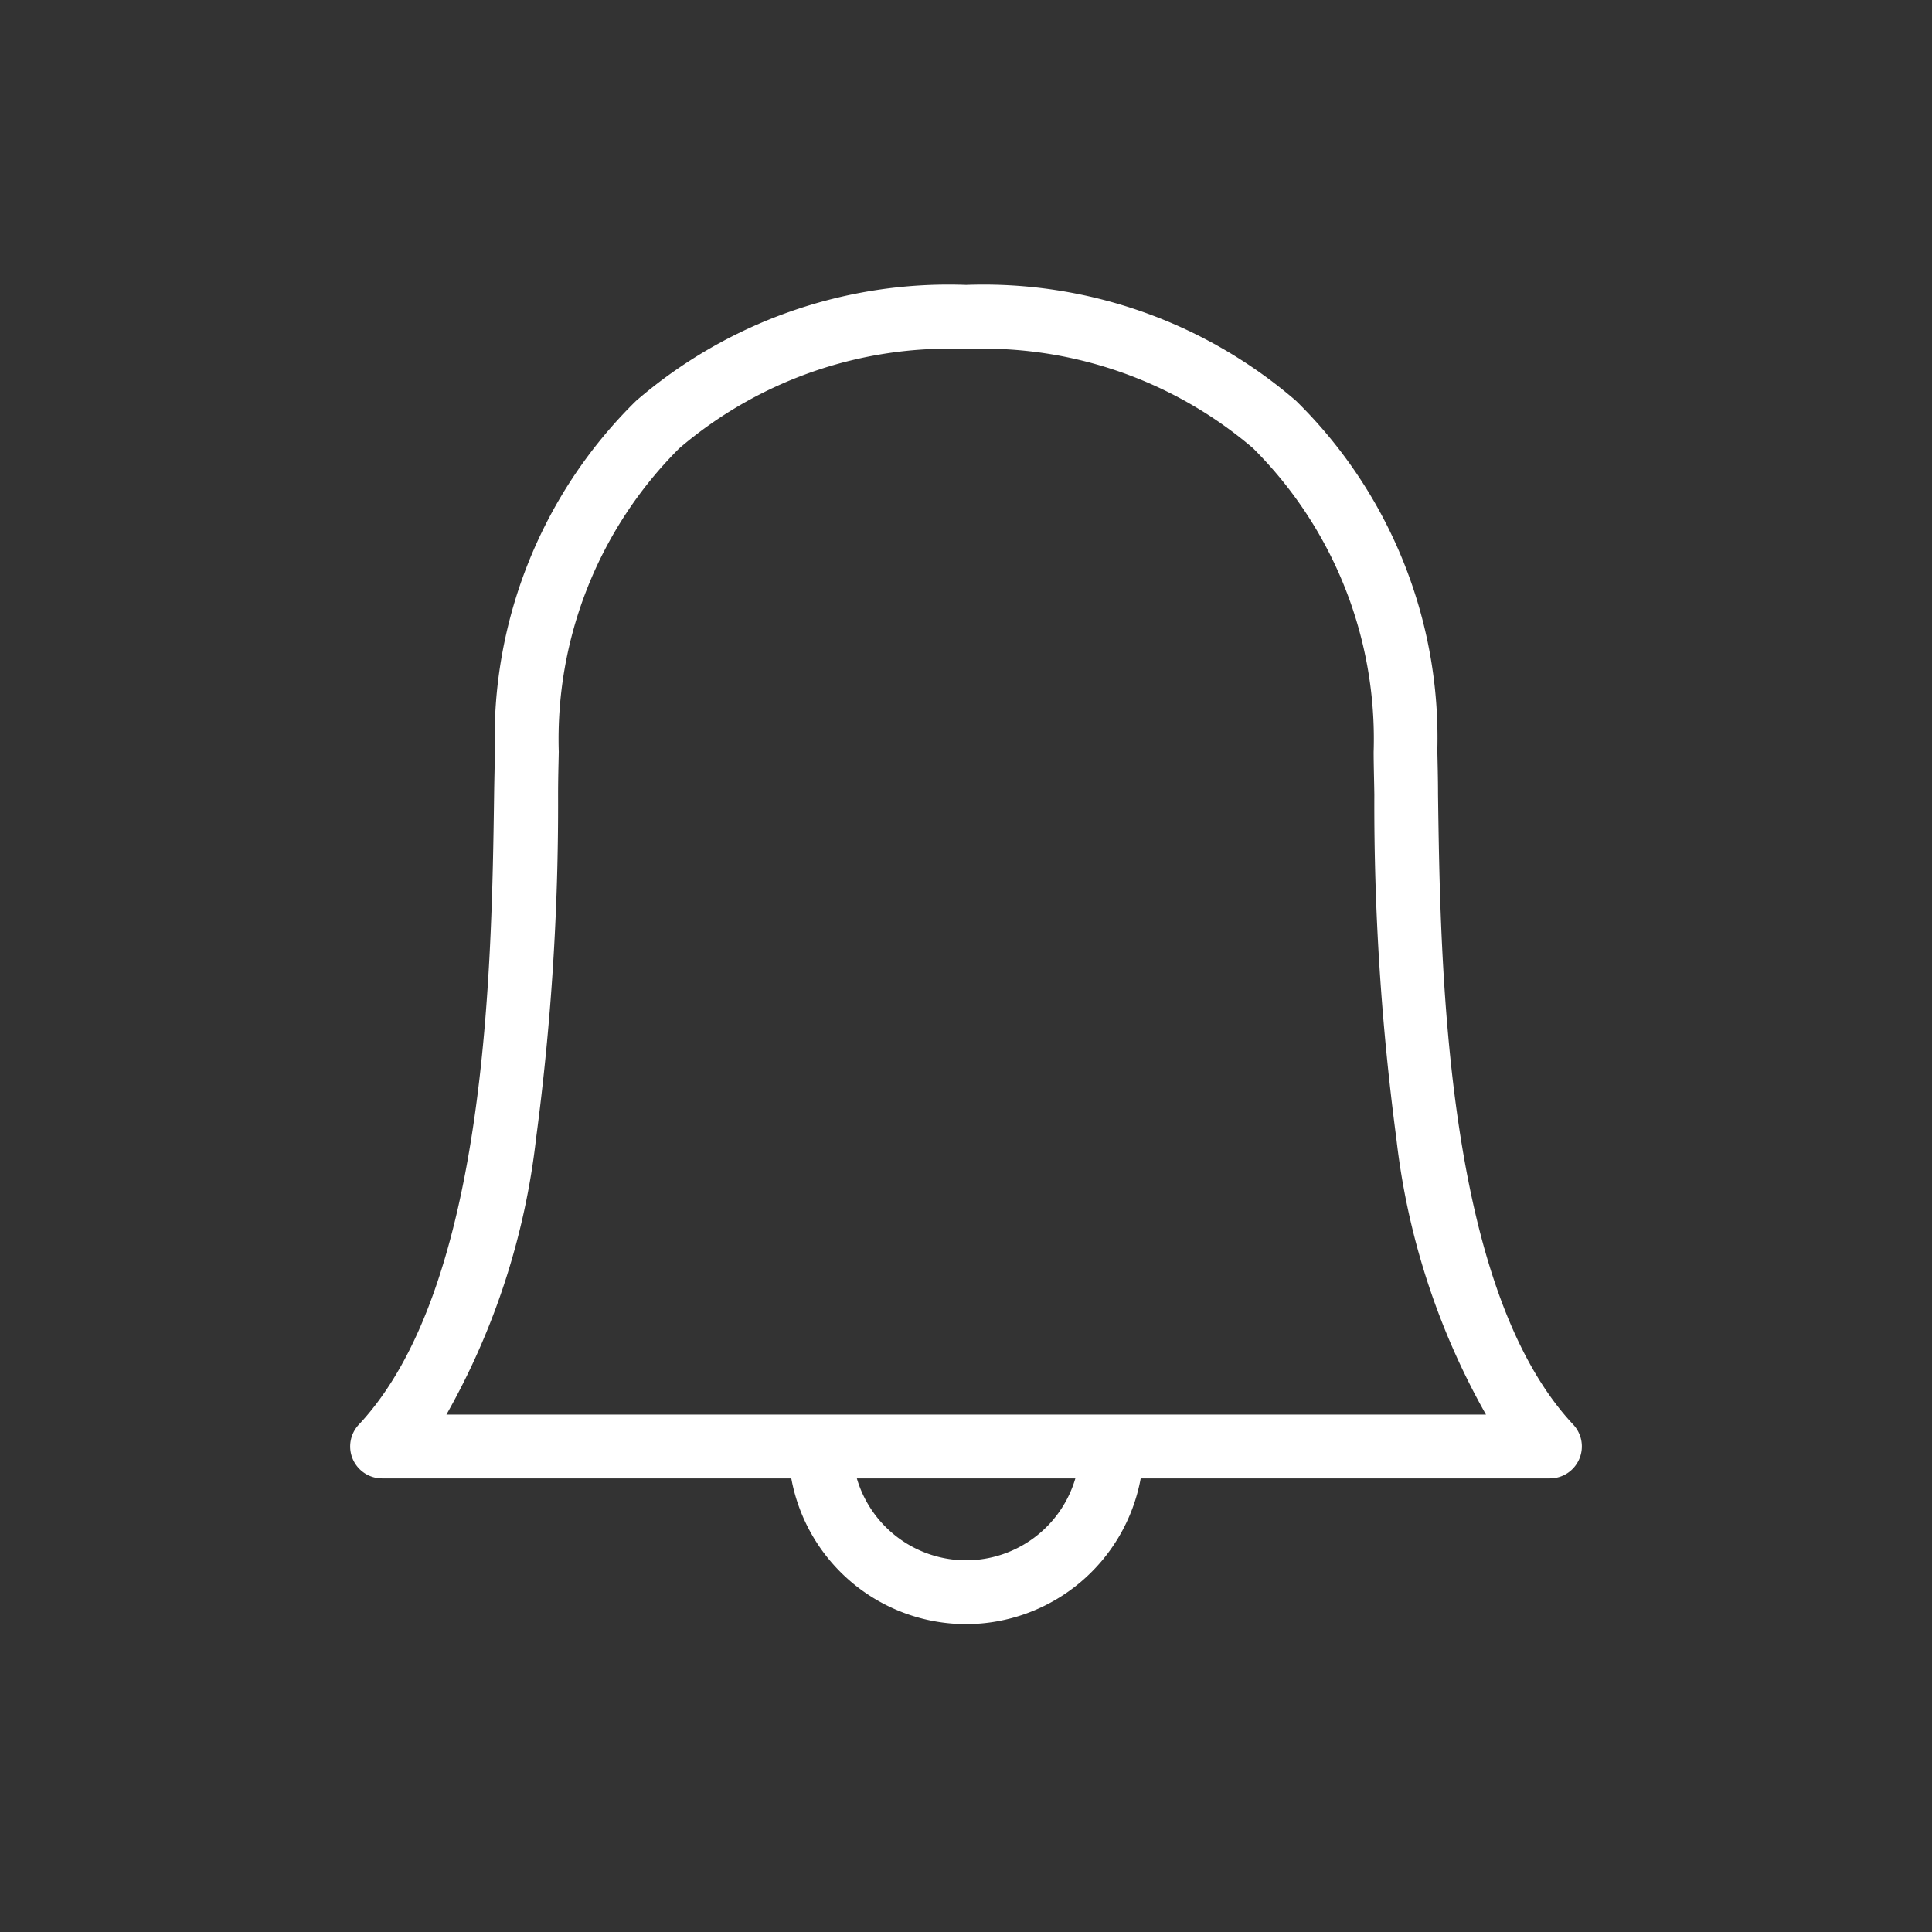 <svg xmlns="http://www.w3.org/2000/svg" width="28" height="28" viewBox="0 0 28 28"><rect x="0" y="0" width="28" height="28" fill="#333333" stroke="none"/><path d="M-2557.674,5498.376c-1.861-1.986-1.926-6.638-1.96-9.137,0-.229-.006-.441-.01-.633a6.843,6.843,0,0,0-2.048-5.068,6.929,6.929,0,0,0-4.782-1.68,6.928,6.928,0,0,0-4.782,1.68,6.844,6.844,0,0,0-2.048,5.068c0,.192-.007.4-.01.633-.035,2.5-.1,7.151-1.961,9.137a.462.462,0,0,0-.087.5.463.463,0,0,0,.424.279h5.931a2.578,2.578,0,0,0,2.532,2.112,2.578,2.578,0,0,0,2.532-2.112h5.931a.463.463,0,0,0,.424-.279A.462.462,0,0,0-2557.674,5498.376Zm-8.8,1.966a1.652,1.652,0,0,1-1.583-1.187h3.167A1.652,1.652,0,0,1-2566.475,5500.342Zm0-2.112h-7.531a10.54,10.54,0,0,0,1.3-4.009,36.651,36.651,0,0,0,.318-4.969c0-.226.006-.437.01-.627a5.947,5.947,0,0,1,1.748-4.4,6.023,6.023,0,0,1,4.157-1.438,6.023,6.023,0,0,1,4.157,1.438,5.947,5.947,0,0,1,1.748,4.4c0,.19.007.4.01.627a36.655,36.655,0,0,0,.318,4.969,10.536,10.536,0,0,0,1.3,4.009Z" transform="translate(2580.475 -5477.729)" fill="#fff"/></svg>
